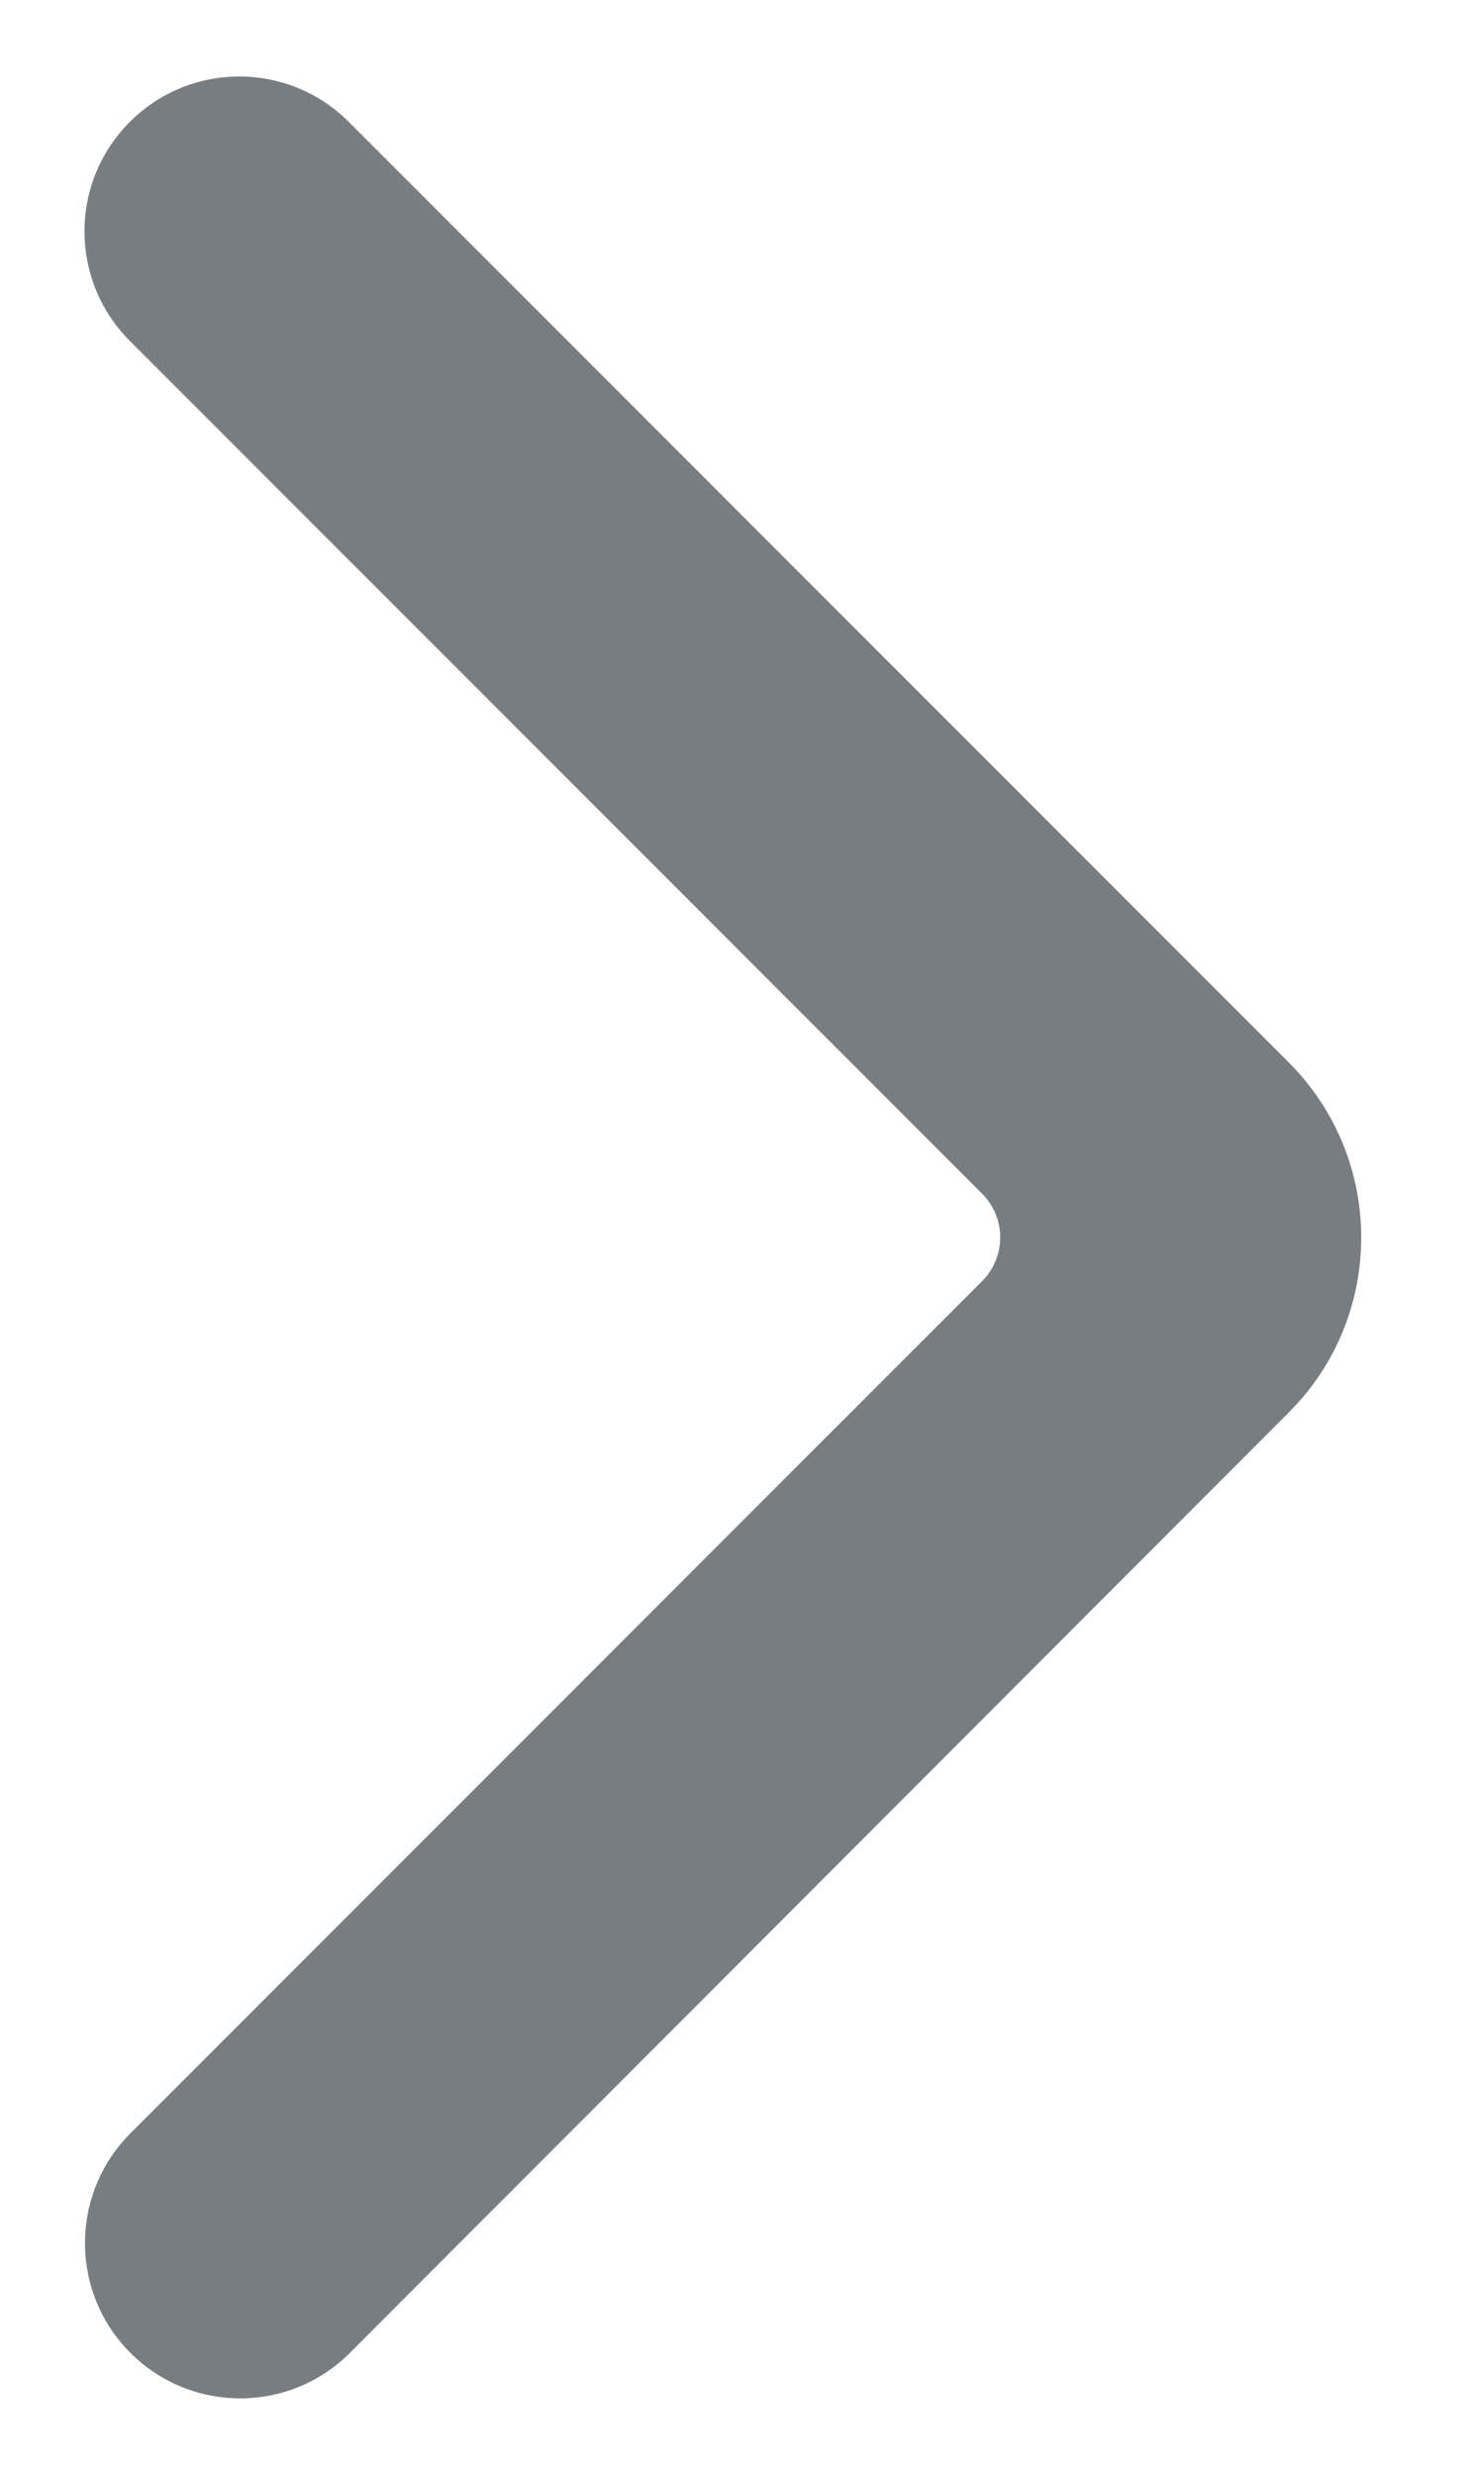 <svg width="12" height="20" viewBox="0 0 12 20" fill="none" xmlns="http://www.w3.org/2000/svg">
<path d="M1.055 17.24C0.564 17.731 0.565 18.528 1.057 19.017V19.017C1.548 19.505 2.341 19.504 2.83 19.014L10.422 11.414C11.203 10.633 11.202 9.367 10.421 8.586L2.82 0.985C2.331 0.496 1.539 0.496 1.05 0.985V0.985C0.561 1.474 0.561 2.266 1.05 2.755L7.941 9.646C8.137 9.842 8.137 10.158 7.941 10.354L1.055 17.24Z" fill="#787D81"/>
</svg>
